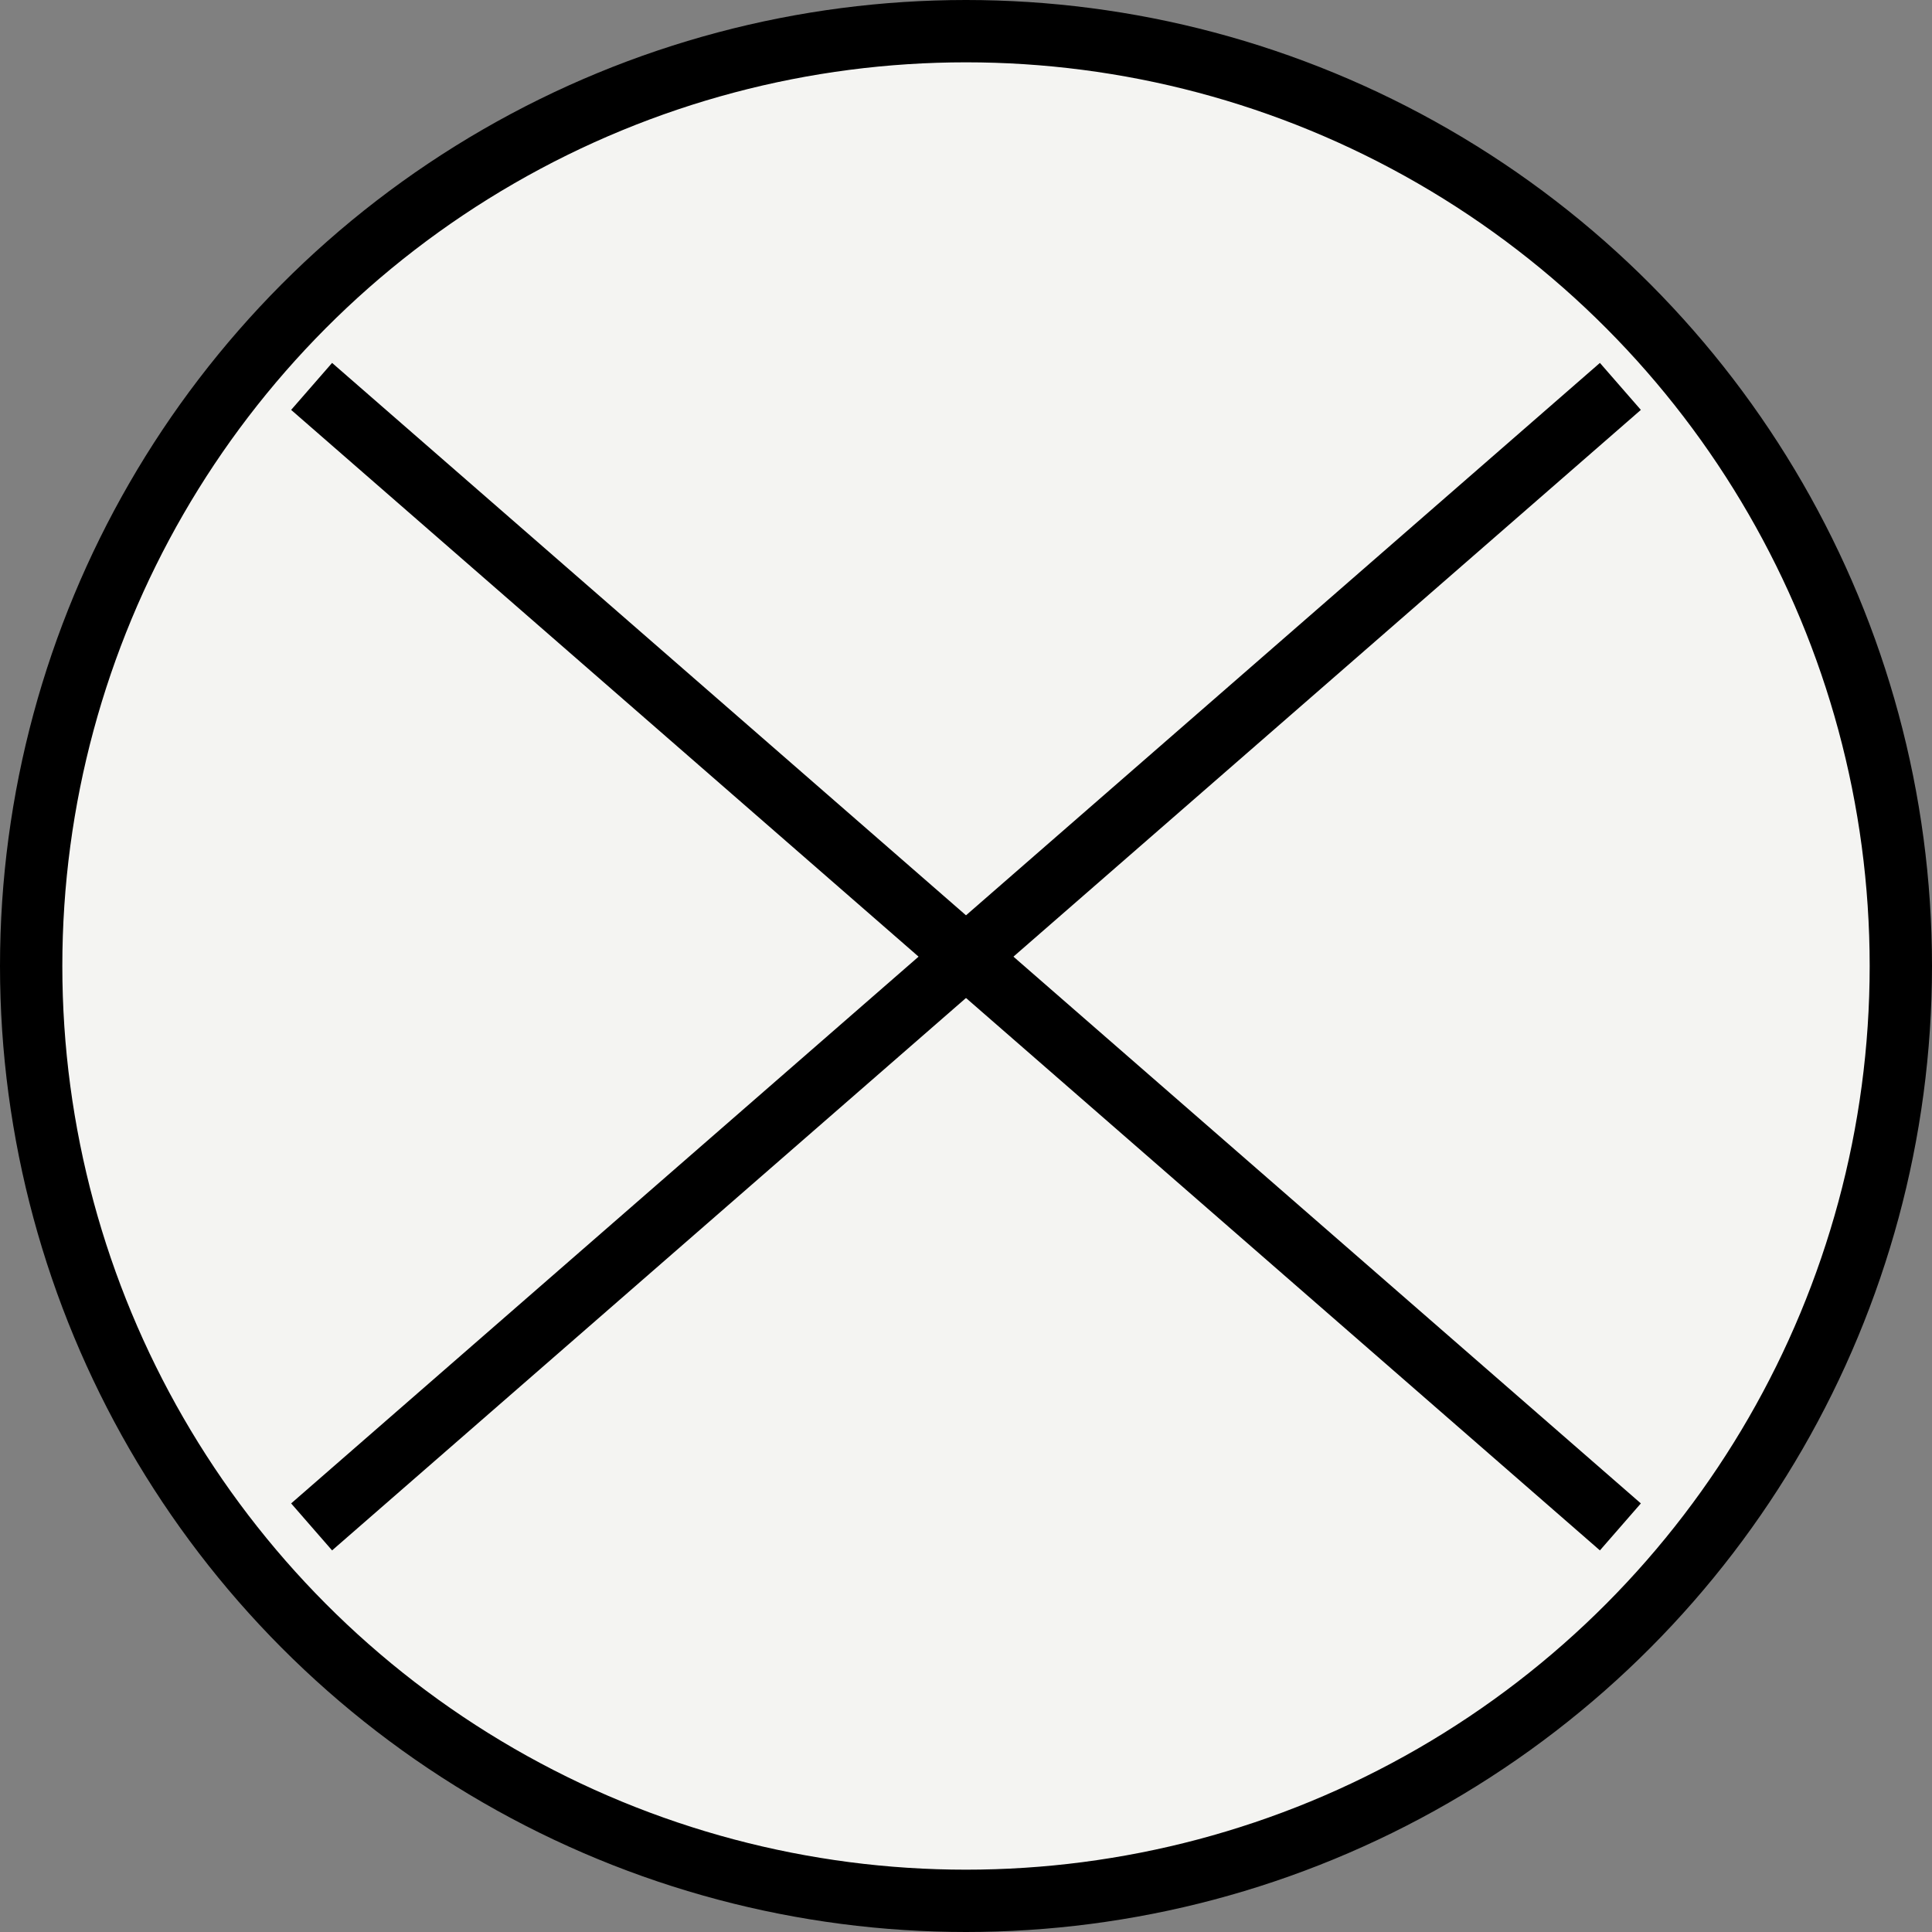 <?xml version="1.0" encoding="utf-8"?>
<!-- Generator: Adobe Illustrator 18.1.1, SVG Export Plug-In . SVG Version: 6.00 Build 0)  -->
<svg version="1.1" id="Layer_1" xmlns="http://www.w3.org/2000/svg" xmlns:xlink="http://www.w3.org/1999/xlink" x="0px" y="0px"
	 viewBox="0 0 31 31" enable-background="new 0 0 31 31" xml:space="preserve">
<rect x="0" y="0" width="31" height="31" fill="#808080" stroke="none"/>
<g>
	<circle fill="#F4F4F2" stroke="#000000" stroke-miterlimit="10" cx="15.5" cy="15.5" r="15"/>
	<line fill="none" stroke="#000000" stroke-miterlimit="10" x1="5" y1="6.2" x2="26" y2="24.5"/>
	<line fill="none" stroke="#000000" stroke-miterlimit="10" x1="5" y1="24.5" x2="26" y2="6.2"/>
</g>
</svg>
